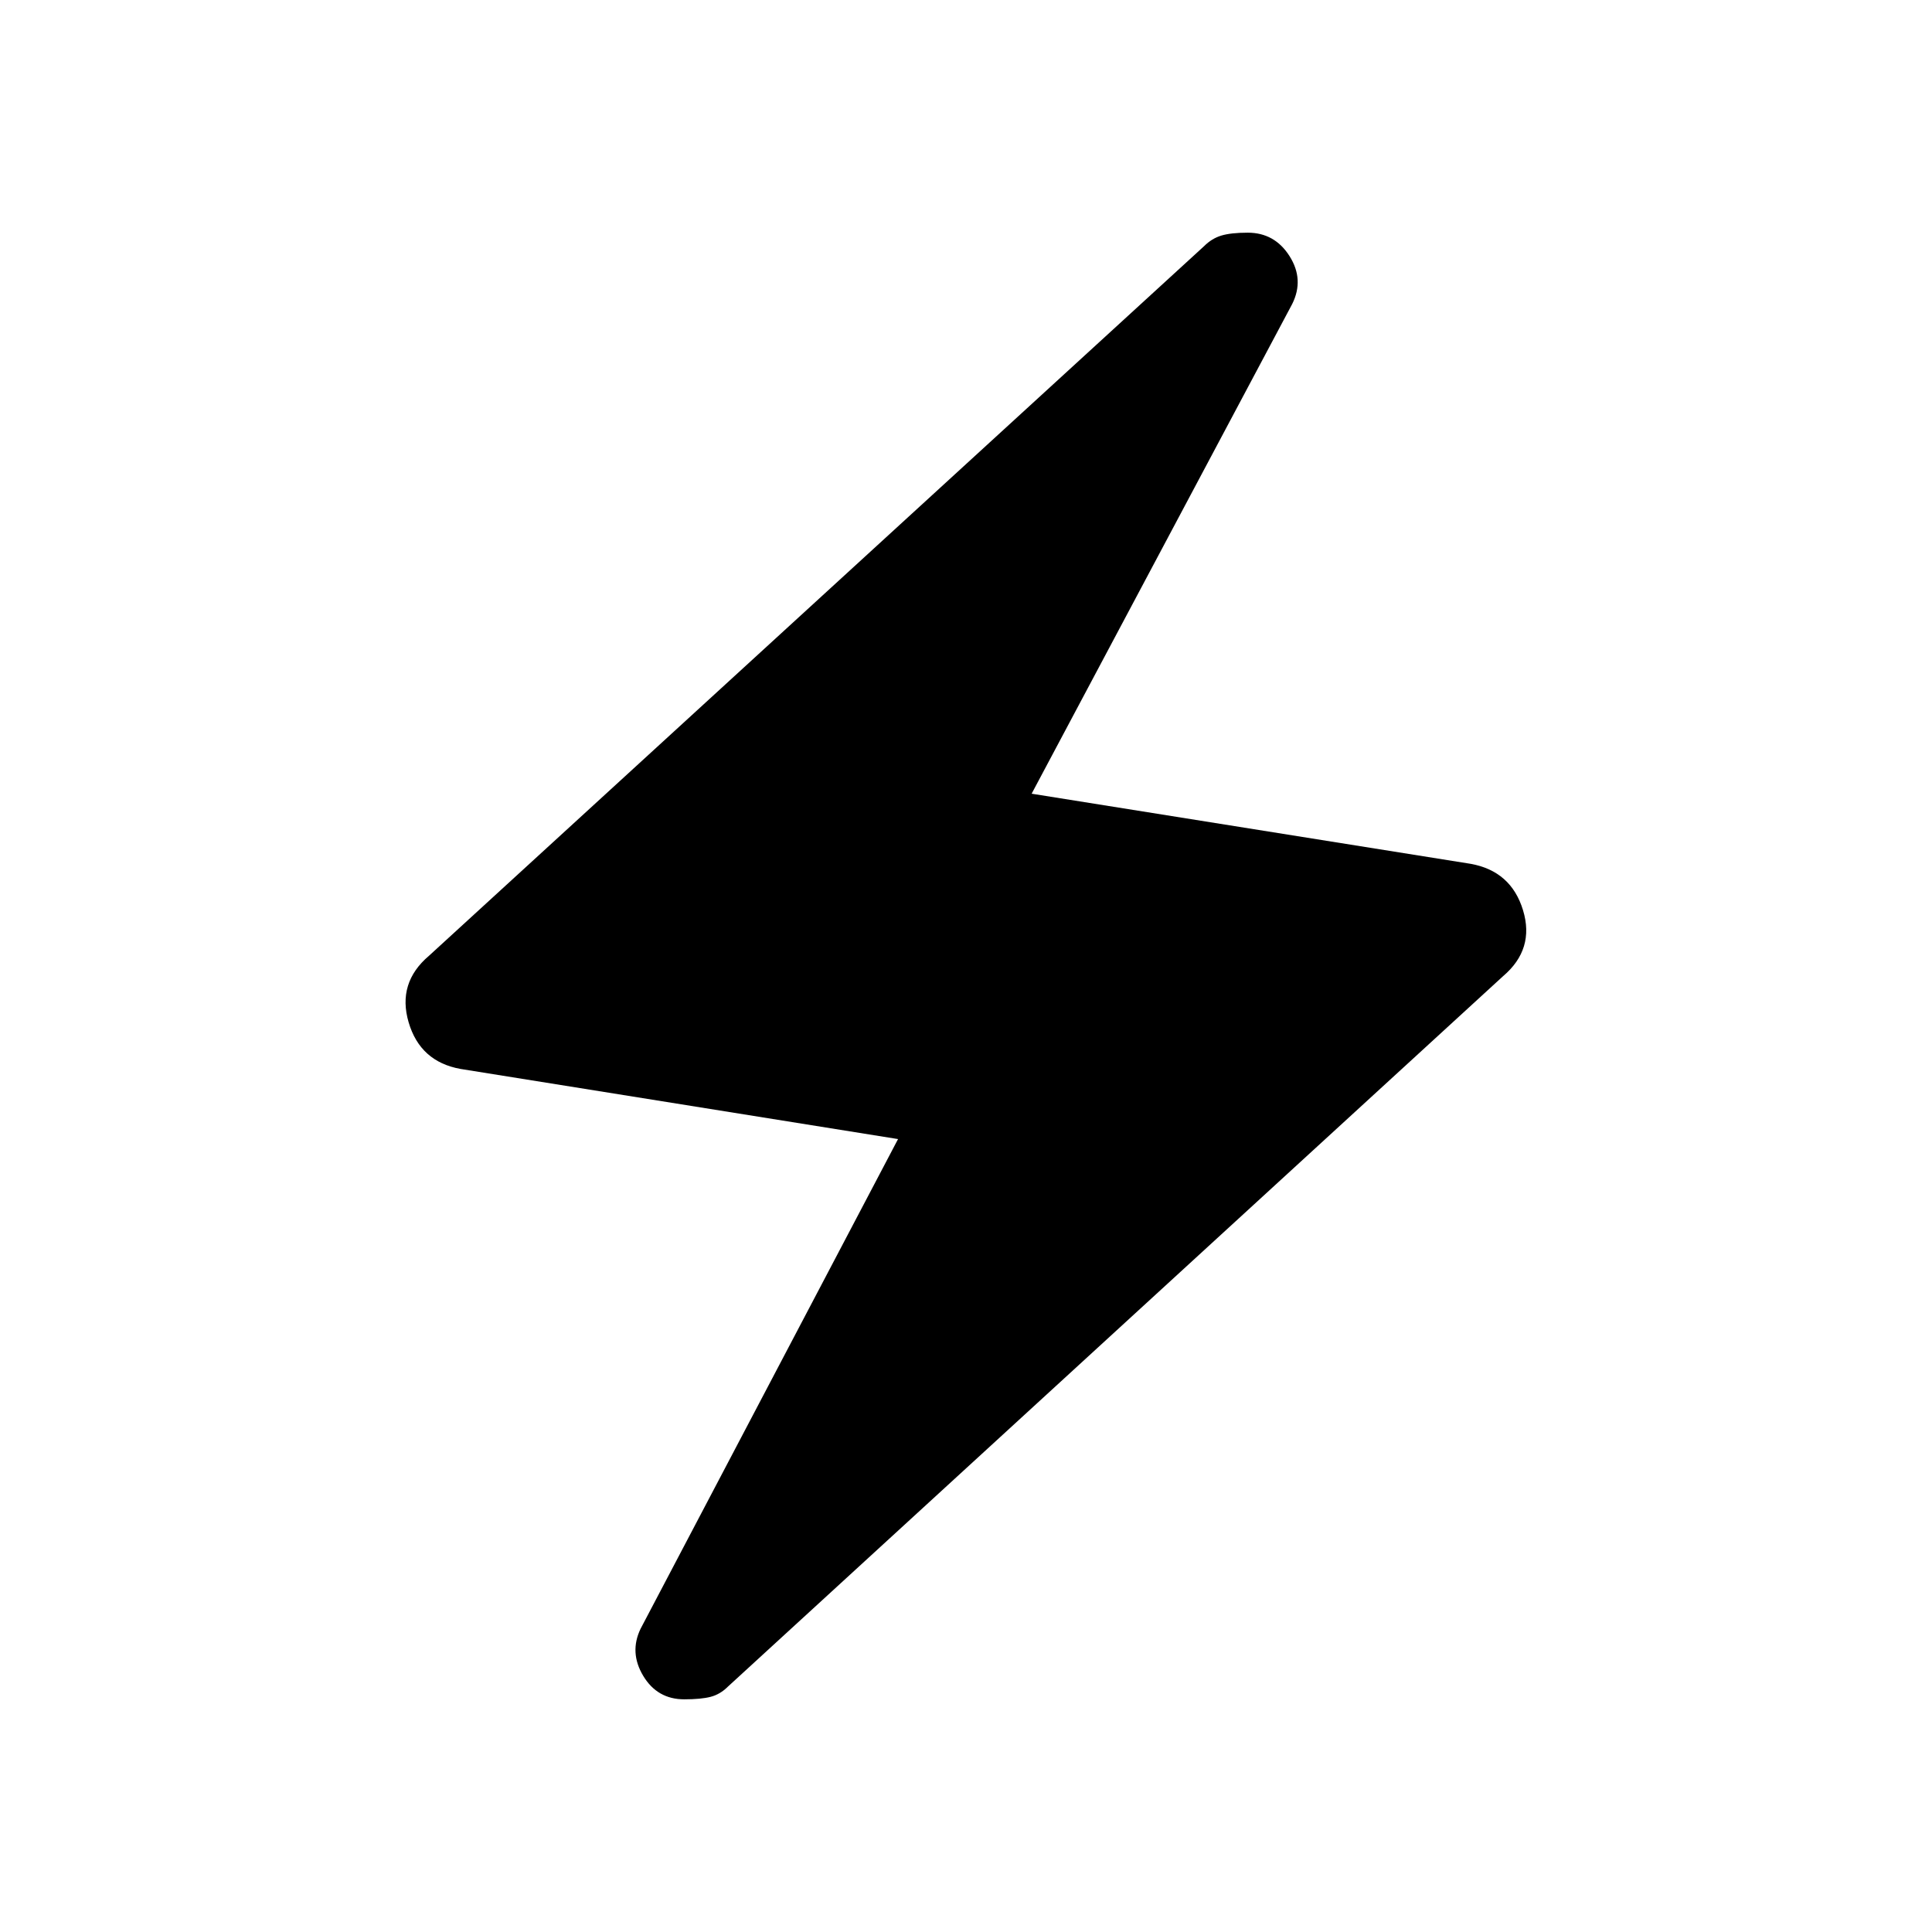 <svg xmlns="http://www.w3.org/2000/svg" height="20" viewBox="0 -960 960 960" width="20"><path d="m446.232-394.001-217.385-34.846q-20.077-3.615-25.807-23.192-5.731-19.577 10.115-33.038l385.153-352.614q3.846-3.846 8.615-5.269 4.77-1.423 13.077-1.423 13.384 0 20.769 11.653 7.384 11.654 1.307 23.808L512.614-565.615l218.154 34.846q20.077 3.616 26 23 5.923 19.385-9.923 32.846L361.692-121.924q-3.846 3.846-8.615 5.076-4.77 1.231-13.077 1.231-13.384 0-20.384-11.653-7-11.654-1.308-23.423l127.924-243.308Z"/></svg>